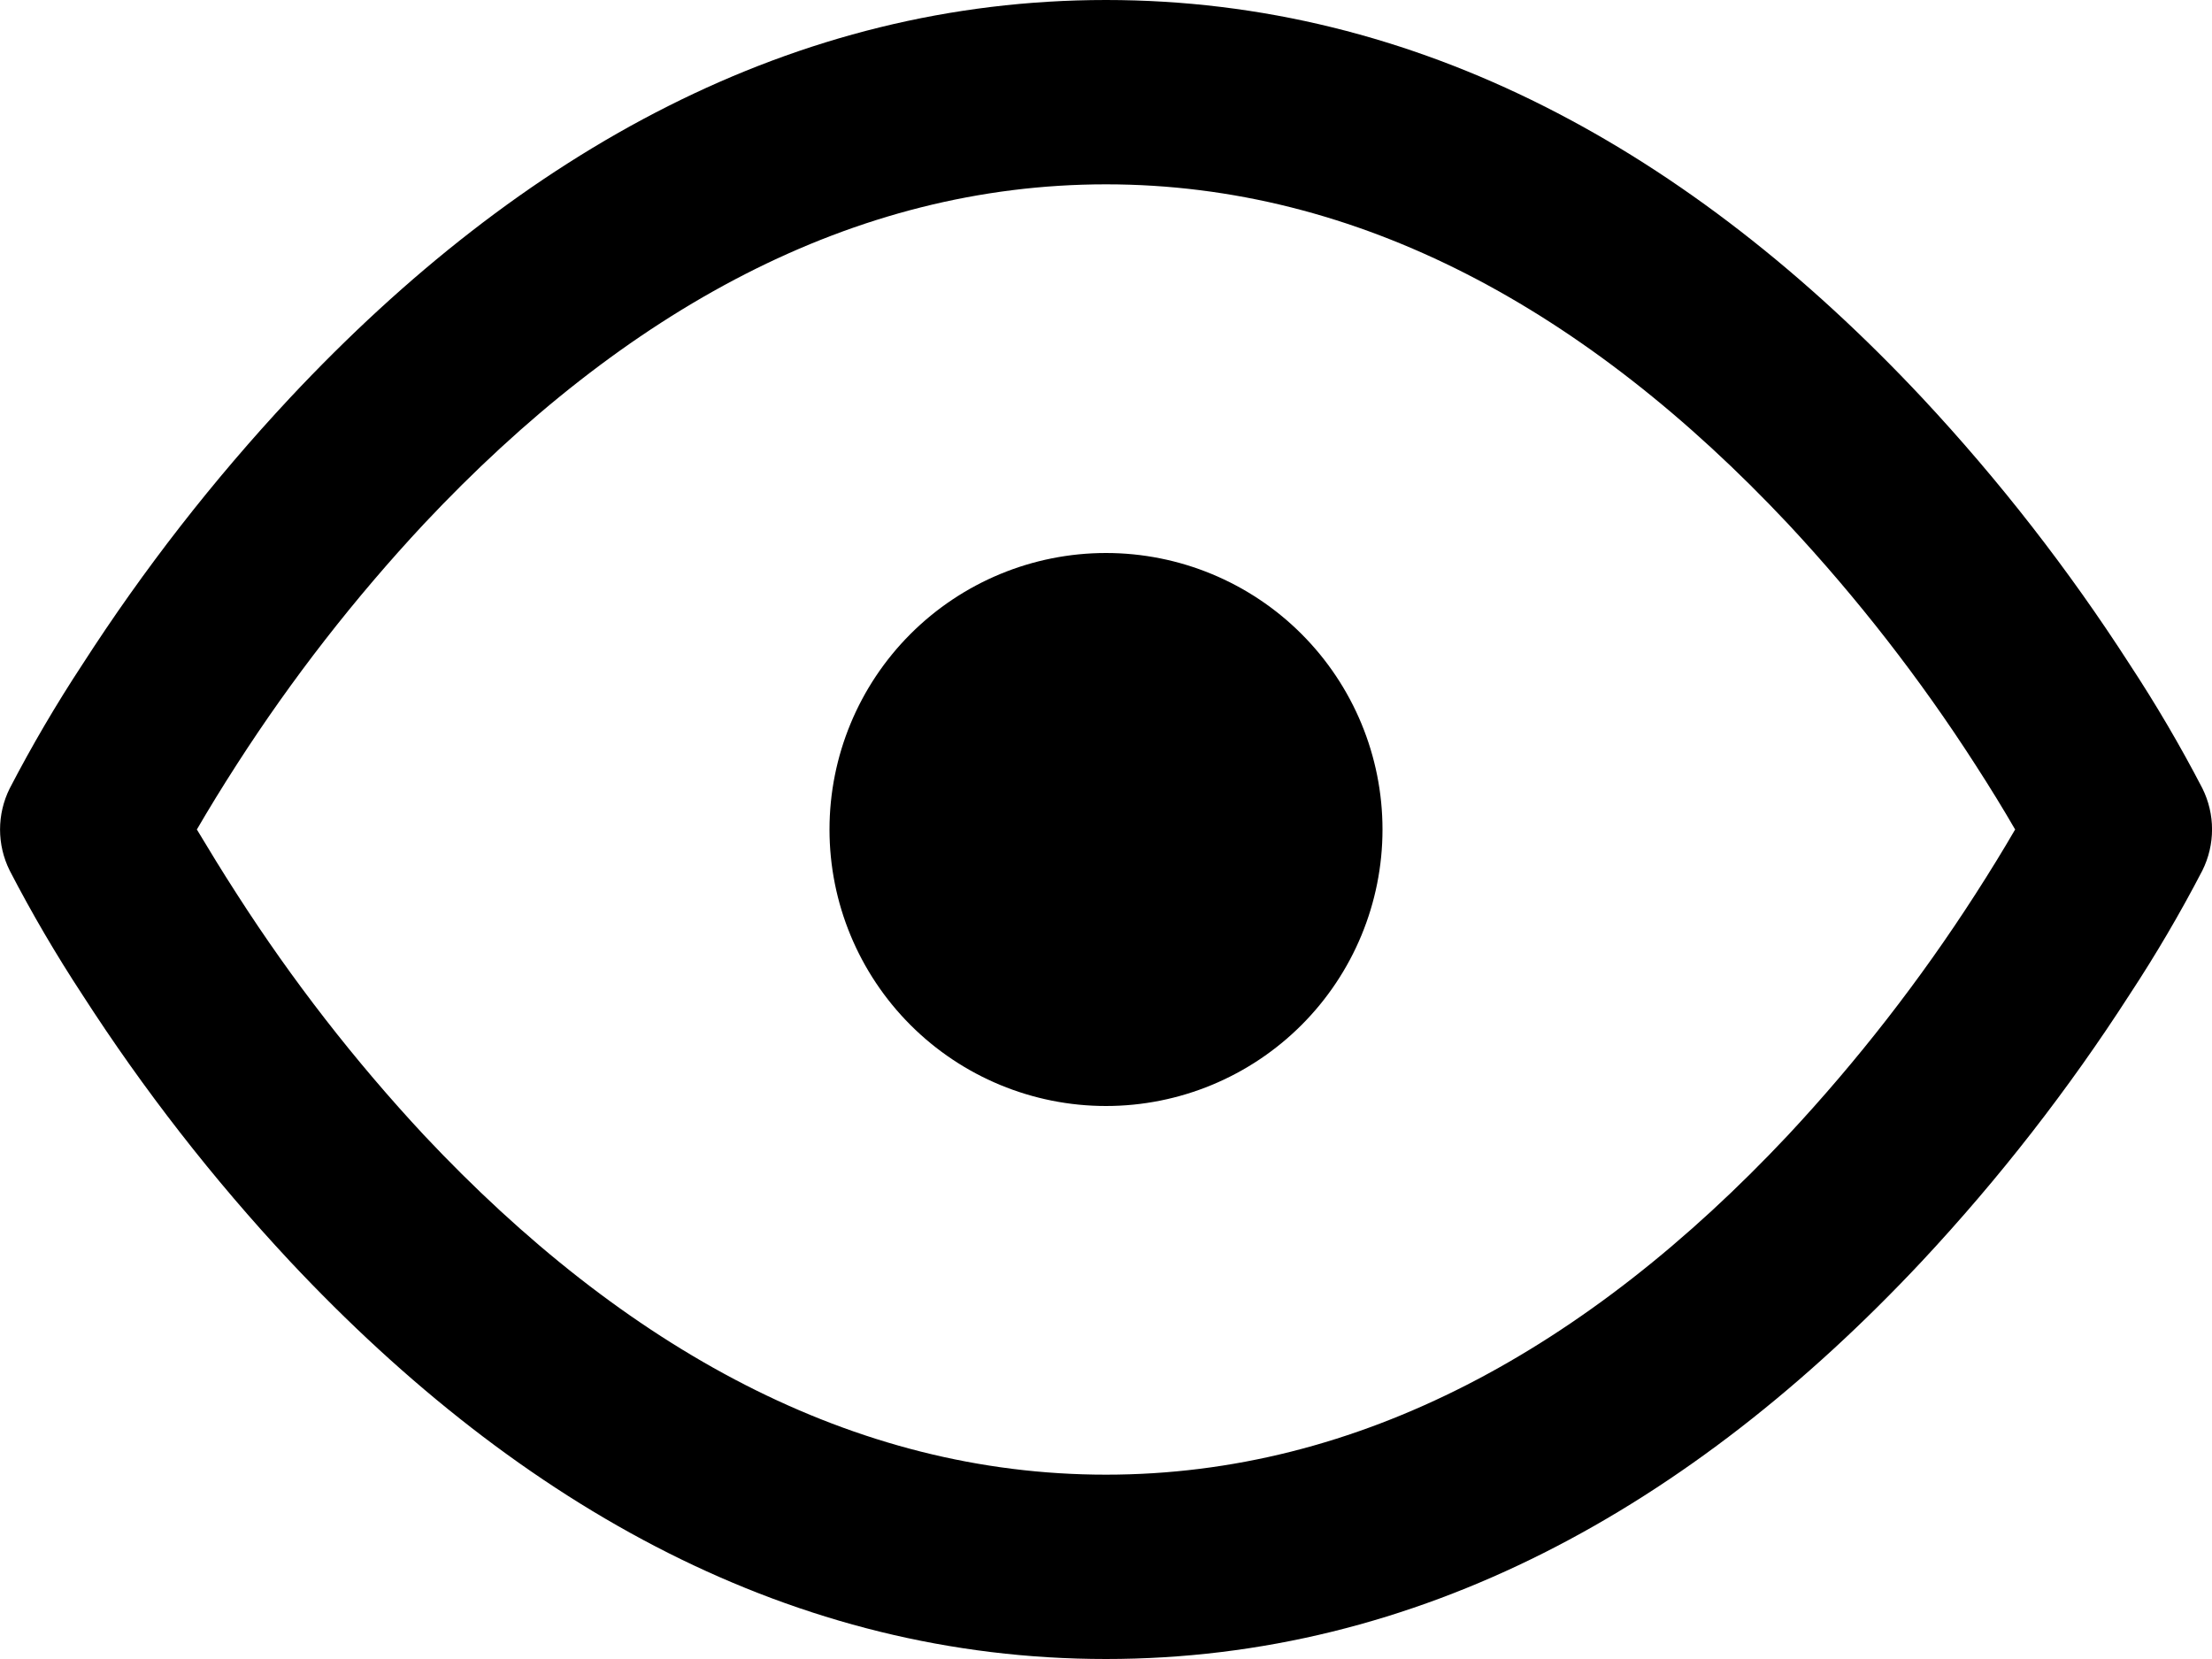 <svg viewBox="0 0 24 18" xmlns="http://www.w3.org/2000/svg" xmlns:xlink="http://www.w3.org/1999/xlink"><clipPath id="eye-a"><path d="m0 0h24v18h-24z"/></clipPath><clipPath id="eye-b"><path d="m2.574-8.293a18.513 18.513 0 0 0 2.026 2.609c2.176 2.316 4.655 3.684 7.4 3.684s5.224-1.368 7.4-3.684a18.514 18.514 0 0 0 2.03-2.609c.163-.253.308-.49.434-.707-.126-.218-.271-.455-.434-.707a18.513 18.513 0 0 0 -2.03-2.609c-2.176-2.316-4.655-3.684-7.4-3.684s-5.224 1.368-7.4 3.684a18.513 18.513 0 0 0 -2.03 2.609c-.163.253-.308.49-.434.707.131.218.275.455.438.707zm-2.468-1.154a15.189 15.189 0 0 1 .789-1.345 20.493 20.493 0 0 1 2.251-2.891c2.515-2.685 5.474-4.317 8.854-4.317s6.339 1.632 8.855 4.316a20.493 20.493 0 0 1 2.251 2.891 15.189 15.189 0 0 1 .789 1.345 1 1 0 0 1 0 .894 15.188 15.188 0 0 1 -.789 1.345 20.492 20.492 0 0 1 -2.251 2.891c-2.516 2.686-5.475 4.318-8.855 4.318s-6.339-1.632-8.855-4.316a20.492 20.492 0 0 1 -2.251-2.891 15.188 15.188 0 0 1 -.788-1.346 1 1 0 0 1 0-.894zm11.894 3.447a3 3 0 0 1 -3-3 3 3 0 0 1 3-3 3 3 0 0 1 3 3 3 3 0 0 1 -3 3z"/></clipPath><clipPath id="eye-c"><path d="m-5-23h34v28h-34z"/></clipPath><clipPath id="eye-d"><path d="m0 0h24v-18h-24z"/></clipPath><g clip-path="url(#eye-a)"><g clip-path="url(#eye-b)" transform="translate(0 18)"><g clip-path="url(#eye-c)"><g clip-path="url(#eye-d)"><path d="m-5-23h34v28h-34z"/></g></g></g></g></svg>